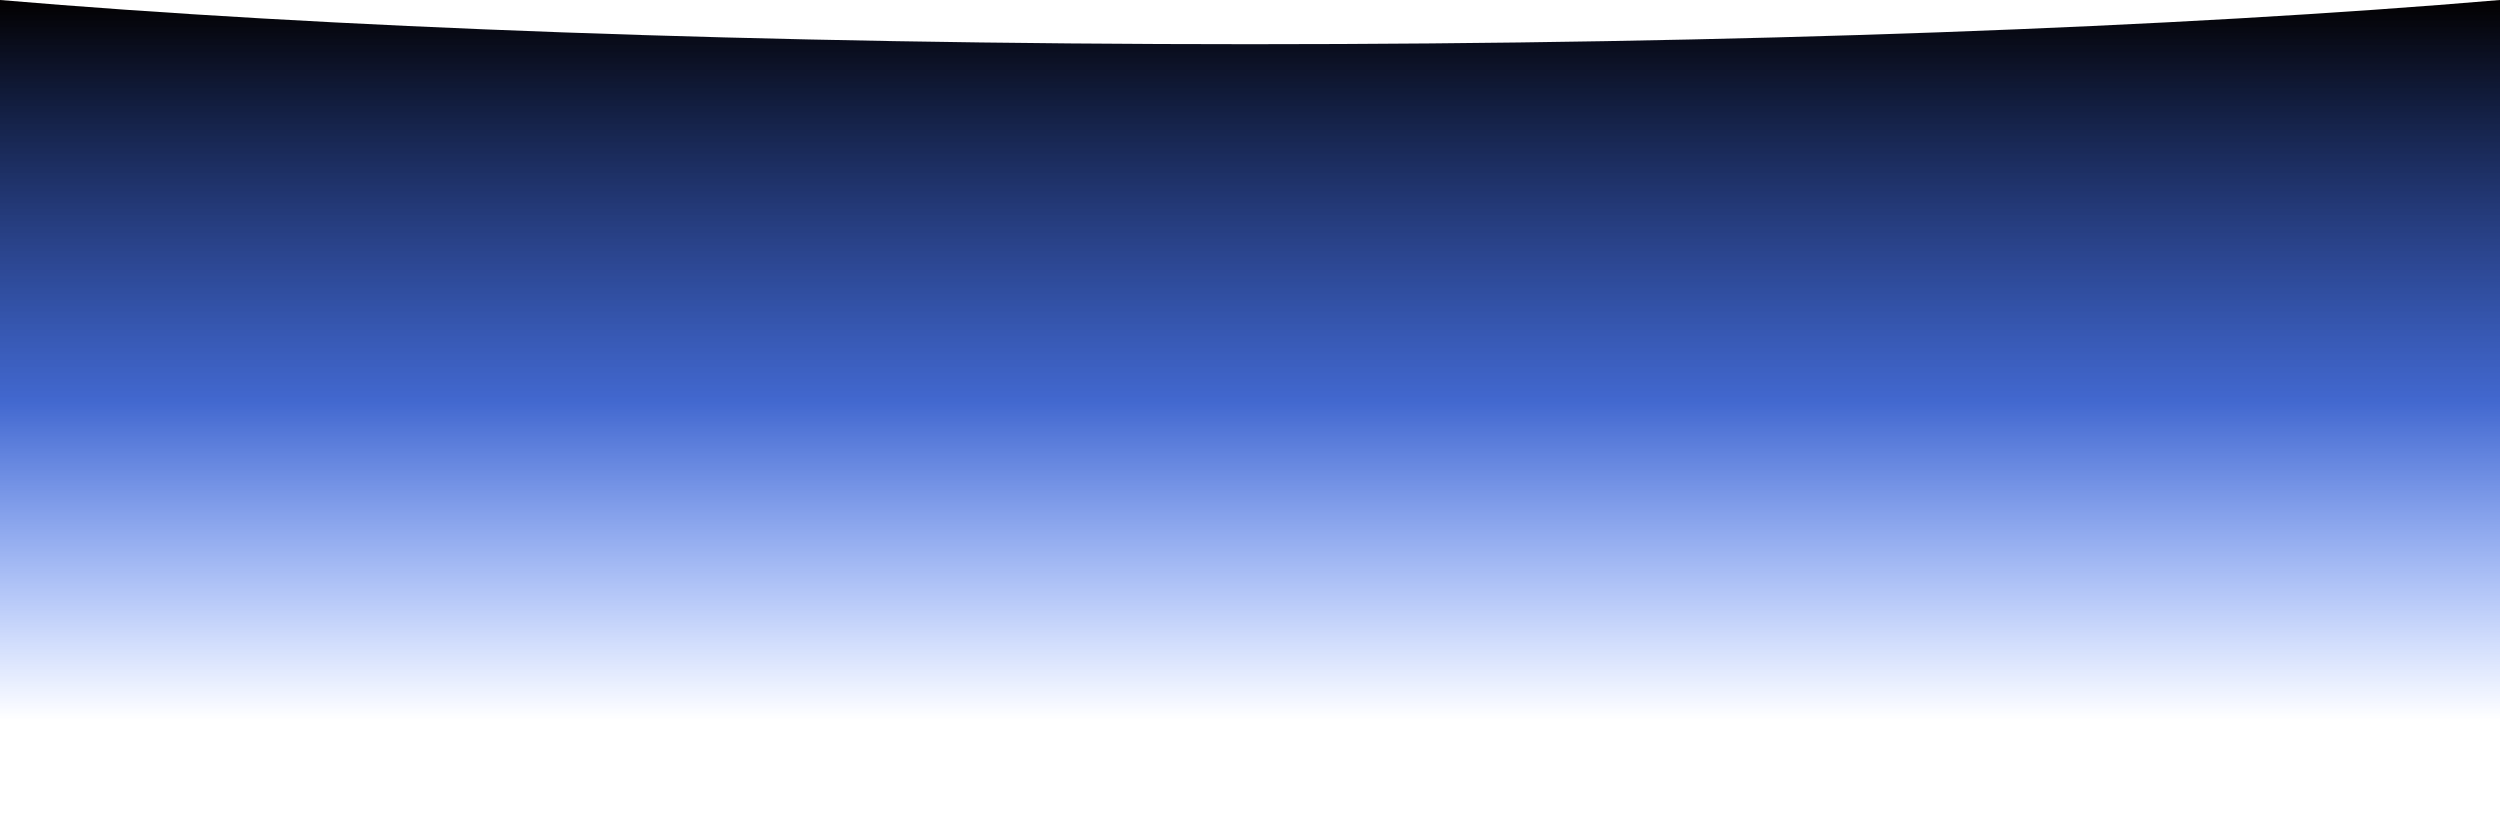 <svg width="1920" height="644" viewBox="0 0 1920 644" fill="none" xmlns="http://www.w3.org/2000/svg">
<path d="M1920 644V0C1674.19 20.979 1334.82 33.952 960 33.952C585.182 33.952 245.813 20.979 0 0V644C245.813 623.021 585.182 610.048 960 610.048C1334.82 610.048 1674.19 623.021 1920 644Z" fill="url(#paint0_linear)"/>
<defs>
<linearGradient id="paint0_linear" x1="960" y1="0" x2="960" y2="644" gradientUnits="userSpaceOnUse">
<stop stop-color="#020000"/>
<stop offset="0.479" stop-color="#0033BE" stop-opacity="0.74"/>
<stop offset="0.859" stop-color="#0047FF" stop-opacity="0"/>
</linearGradient>
</defs>
</svg>
